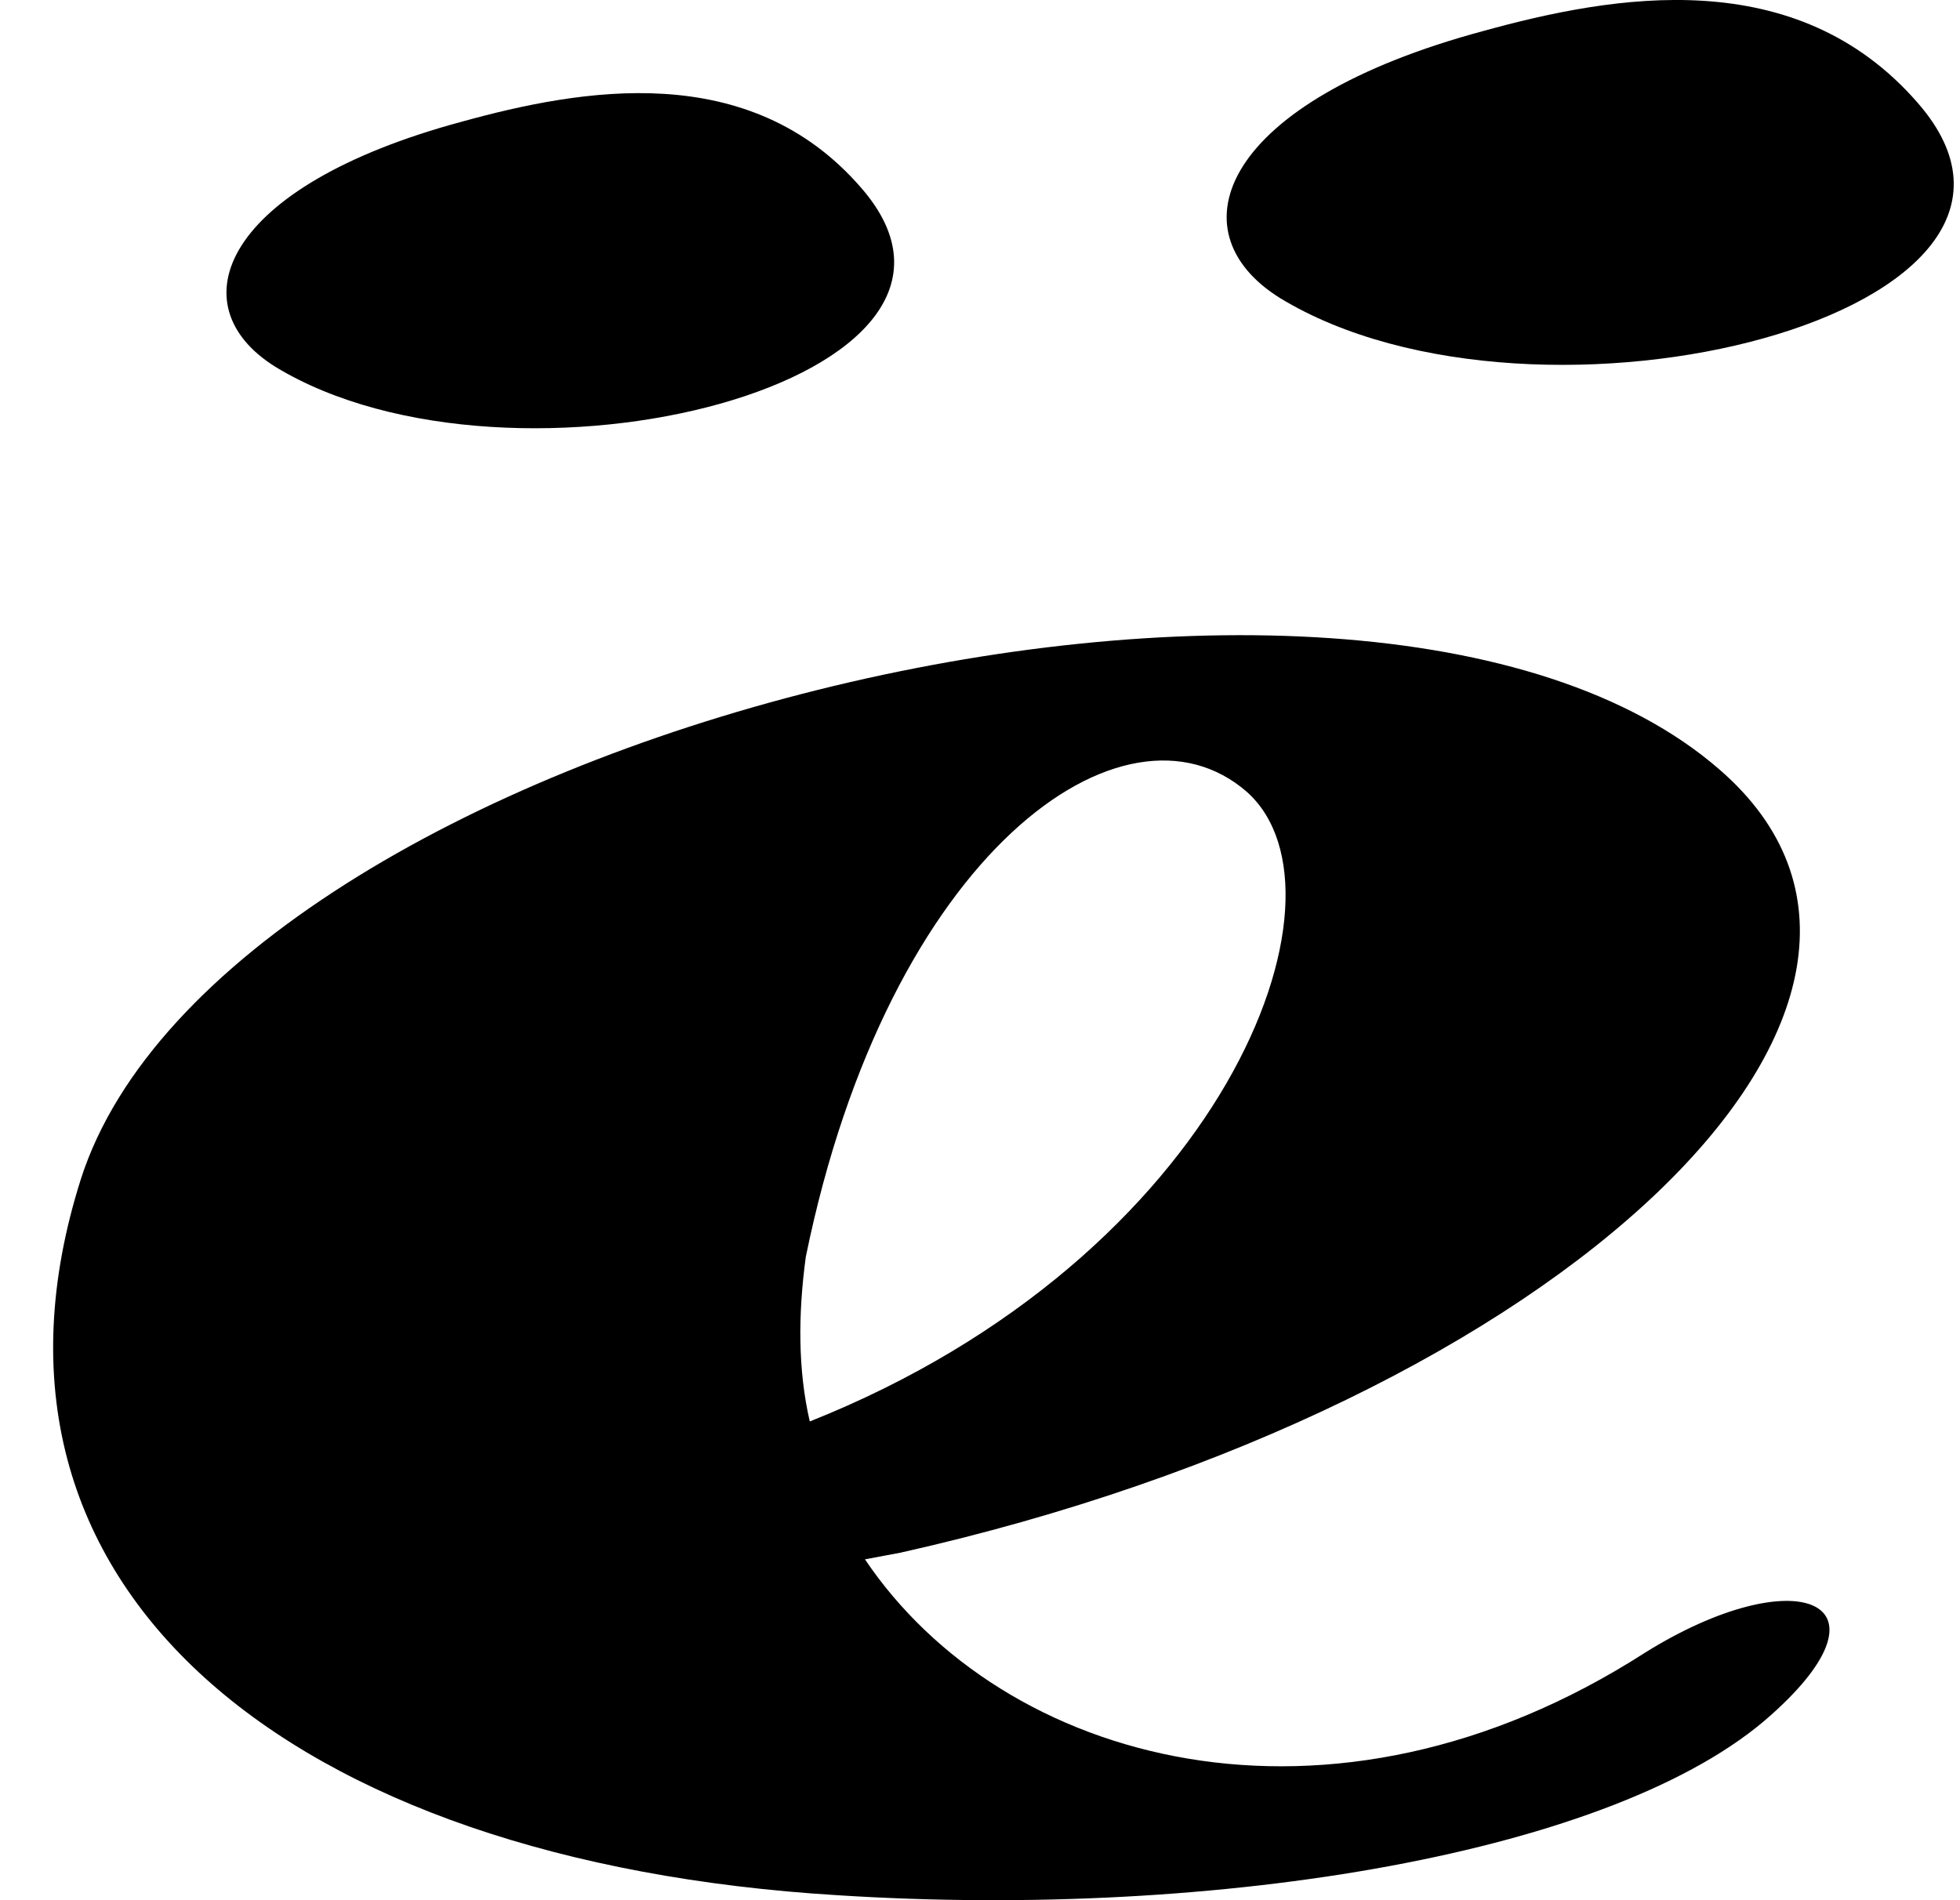 <svg width="33" height="32" viewBox="0 0 33 32" fill="none" xmlns="http://www.w3.org/2000/svg">
<path d="M14.5 3.164C17.326 6.407 8.627 8.61 4.636 6.177C2.973 5.141 3.738 3.138 7.772 2.05C9.79 1.493 12.617 0.986 14.5 3.164Z" fill="black"/>
<path d="M32.292 1.737C35.367 5.268 25.892 7.666 21.549 5.018C19.739 3.888 20.57 1.71 24.967 0.524C27.163 -0.083 30.239 -0.633 32.292 1.737Z" fill="black"/>
<path fill-rule="evenodd" clip-rule="evenodd" d="M14.097 31.916C20.532 32.329 27.231 31.204 29.818 28.882C32.005 26.934 30.215 26.26 27.695 27.833C22.389 31.242 16.884 29.706 14.563 26.26L15.16 26.148C26.368 23.638 33.398 16.821 28.955 12.963C22.852 7.644 3.751 12.4 1.362 19.855C-0.826 26.747 4.878 31.354 14.097 31.916ZM20.996 13.338C22.919 15.061 20.599 21.166 13.634 23.938C13.435 23.076 13.435 22.14 13.567 21.166C14.96 14.349 18.94 11.54 20.996 13.338Z" fill="black"/>
</svg>

